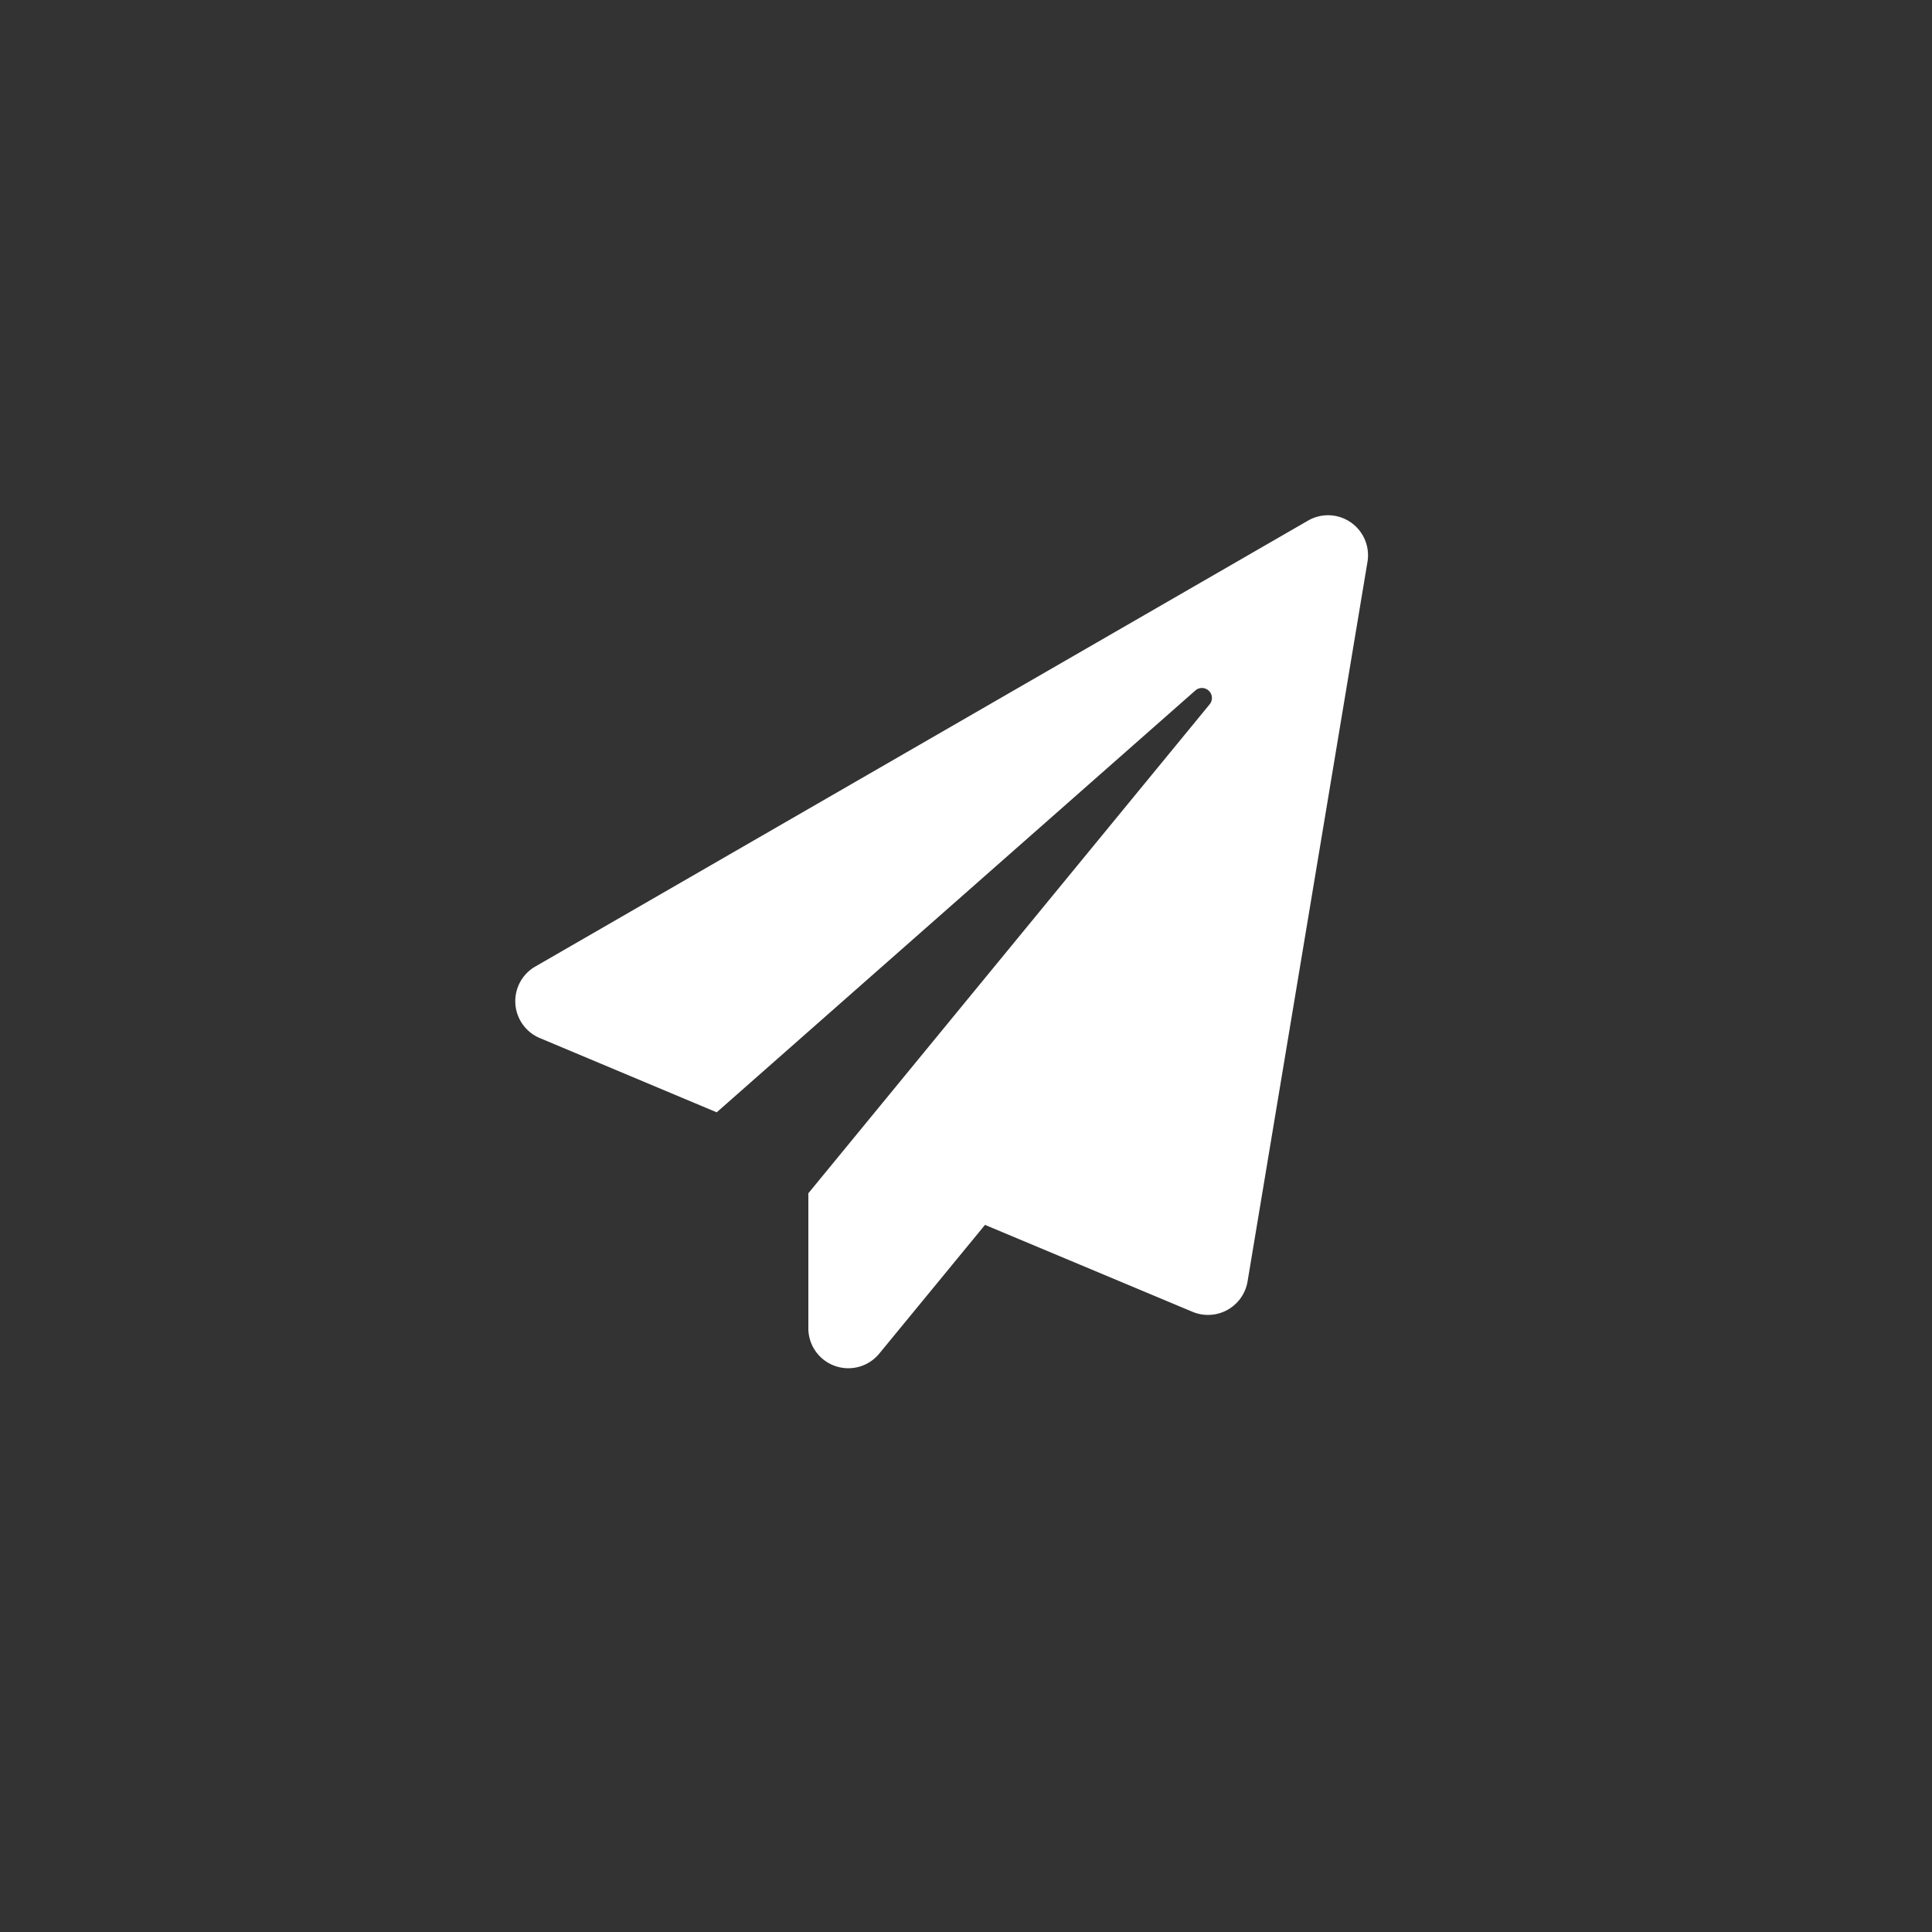 <svg xmlns="http://www.w3.org/2000/svg" xmlns:xlink="http://www.w3.org/1999/xlink" width="30" height="30" viewBox="0 0 30 30">
  <rect x="0" y="0" width="30" height="30" fill="#333333" stroke="none"/>
  <defs>
    <clipPath id="clip-MessageSharePageIcon">
      <rect width="30" height="30"/>
    </clipPath>
  </defs>
  <g id="MessageSharePageIcon" clip-path="url(#clip-MessageSharePageIcon)">
    <g id="Group_2186" data-name="Group 2186" transform="translate(8 8)">
      <path id="Icon_awesome-paper-plane" data-name="Icon awesome-paper-plane" d="M12.314.081.324,7A.621.621,0,0,0,.381,8.116L3.13,9.27l7.432-6.55a.155.155,0,0,1,.222.215L4.553,10.527v2.082a.621.621,0,0,0,1.1.409l1.643-2,3.223,1.35a.623.623,0,0,0,.854-.471L13.235.723A.621.621,0,0,0,12.314.081Z" transform="translate(-0.001 0.002)" fill="#fff"/>
    </g>
  </g>
</svg>
